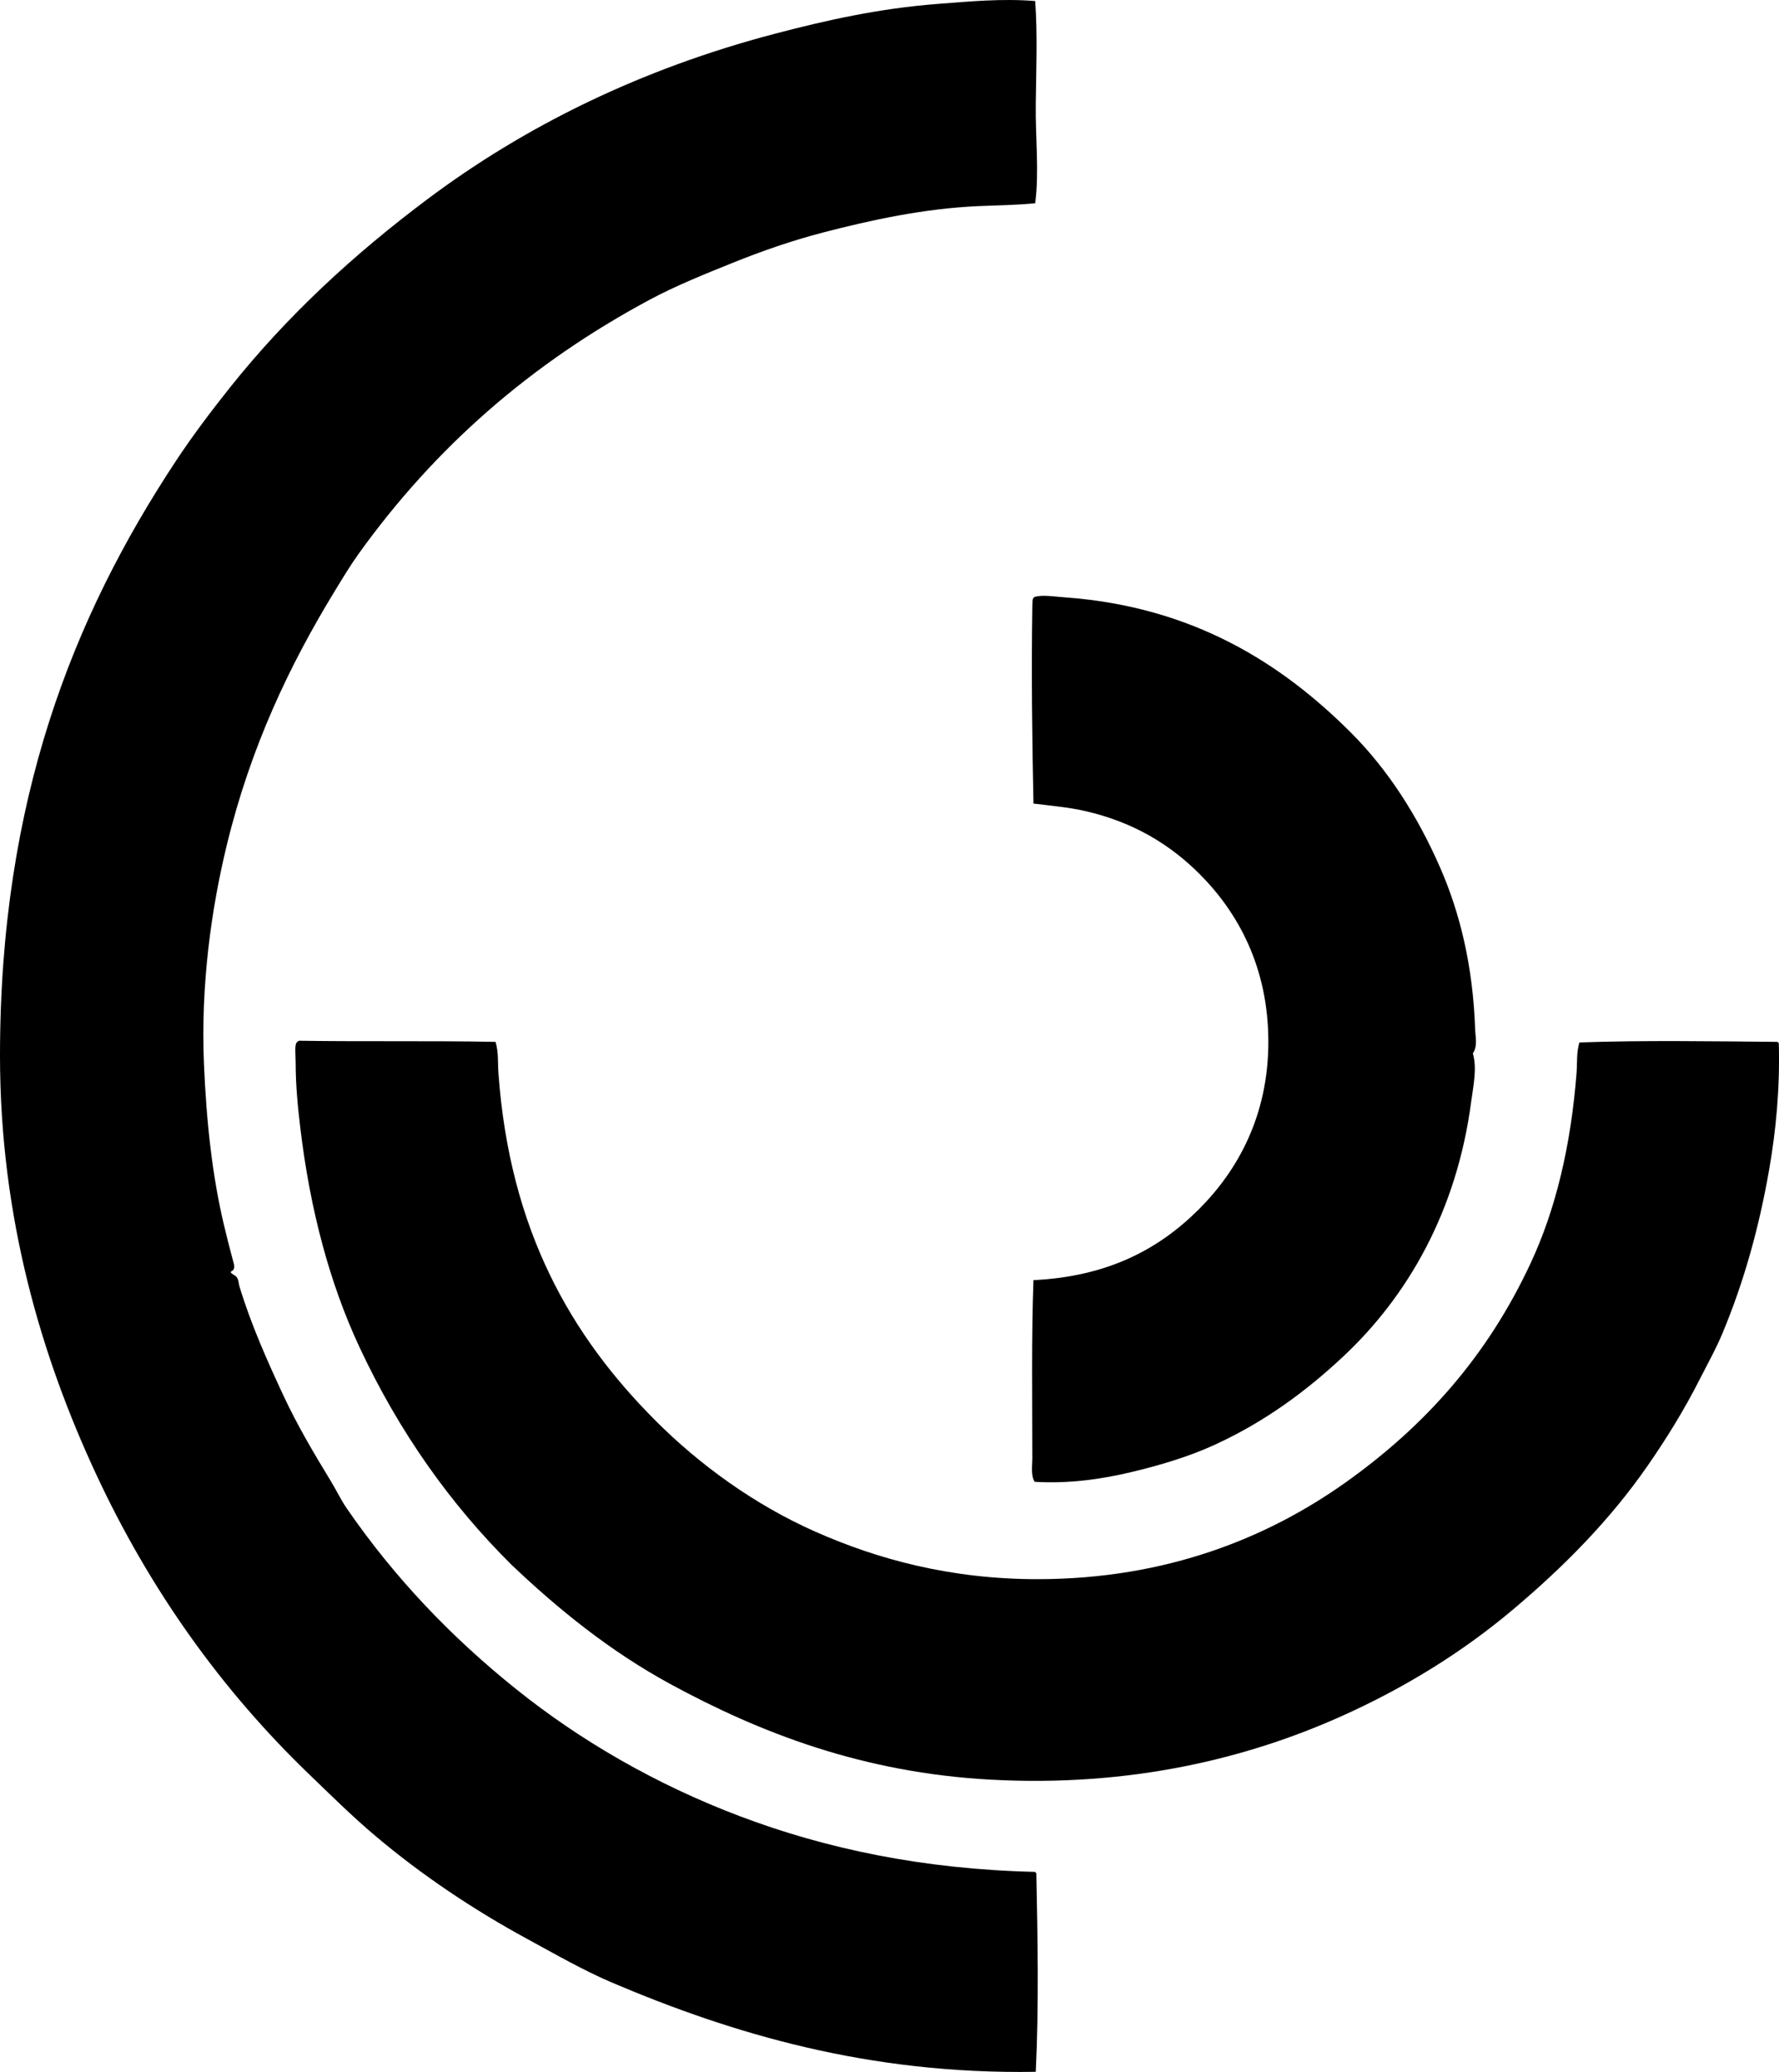 <?xml version="1.0" encoding="iso-8859-1"?>
<!-- Generator: Adobe Illustrator 19.2.0, SVG Export Plug-In . SVG Version: 6.00 Build 0)  -->
<svg version="1.1" xmlns="http://www.w3.org/2000/svg" xmlns:xlink="http://www.w3.org/1999/xlink" x="0px" y="0px"
	 viewBox="0 0 158.905 185.087" style="enable-background:new 0 0 158.905 185.087;" xml:space="preserve">
<g id="_x31_2th_x5F_triennale_x5F_de_x5F_milano">
	<path style="fill-rule:evenodd;clip-rule:evenodd;" d="M92.466,0.093c0.215,3.01,0.087,6.148,0.051,9.21
		c-0.036,3.014,0.315,6.041-0.051,8.852c-1.723,0.175-3.403,0.183-5.066,0.257c-4.889,0.216-9.6,1.247-13.867,2.353
		c-2.788,0.723-5.508,1.674-8.085,2.712c-2.596,1.045-5.157,2.082-7.471,3.326c-10.585,5.69-19.123,13.162-25.944,22.669
		c-0.752,1.049-1.4,2.133-2.098,3.274c-4.087,6.686-7.54,13.968-9.671,22.72c-1.387,5.694-2.343,12.526-2.047,19.548
		c0.218,5.177,0.74,10.02,1.791,14.43c0.26,1.09,0.524,2.142,0.819,3.224c0.074,0.274,0.248,0.75-0.205,0.921
		c0,0.034,0,0.068,0,0.103c0.247,0.226,0.415,0.222,0.563,0.461c0.133,0.214,0.131,0.524,0.205,0.768
		c1.024,3.383,2.51,6.708,3.94,9.773c1.211,2.595,2.715,5.15,4.196,7.573c0.504,0.825,0.911,1.695,1.433,2.456
		c4.249,6.189,9.361,11.534,15.146,16.17c5.736,4.597,12.441,8.497,20.008,11.36c7.629,2.886,16.31,4.73,26.353,4.963
		c0.022,0.046,0.044,0.092,0.102,0.103c0.116,5.649,0.233,11.994-0.051,17.756c-14.974,0.255-27.172-3.438-37.764-7.932
		c-2.626-1.114-5.107-2.55-7.573-3.889c-4.909-2.664-9.536-5.774-13.663-9.262c-2.069-1.748-3.985-3.646-5.936-5.526
		c-7.735-7.451-14.165-16.38-19.036-26.864C3.737,121.25,0,108.852,0,94.298c0-22.851,6.539-39.227,15.709-53.115
		c1.502-2.275,3.173-4.484,4.861-6.602C25.667,28.19,31.6,22.726,38.173,17.798c8.689-6.514,19.016-11.628,31.06-14.789
		c4.546-1.192,9.294-2.261,14.533-2.66C86.573,0.135,89.472-0.15,92.466,0.093z"/>
	<path style="fill-rule:evenodd;clip-rule:evenodd;" d="M92.312,114.357c6.665-0.327,11.214-2.772,14.788-6.345
		c3.417-3.416,6.191-8.305,6.192-14.942c0.001-6.638-2.698-11.55-6.141-14.992c-2.645-2.646-5.916-4.644-10.234-5.63
		c-1.439-0.328-2.953-0.462-4.605-0.665c-0.12-5.618-0.193-11.708-0.103-17.603c0.012-0.797,0.017-0.85,0.512-0.921
		c0.666-0.096,1.603,0.045,2.405,0.103c11.49,0.831,19.406,5.949,25.534,12.076c3.336,3.336,5.965,7.461,7.982,12.076
		c1.745,3.993,2.924,8.712,3.122,14.431c0.024,0.702,0.236,1.525-0.205,2.148c0.393,1.367,0.039,2.899-0.153,4.35
		c-1.292,9.779-5.676,17.342-11.411,22.72c-3.321,3.115-7.048,5.871-11.565,7.932c-2.239,1.021-4.726,1.774-7.369,2.405
		c-2.64,0.631-5.562,1.056-8.647,0.87c-0.353-0.606-0.205-1.39-0.205-2.099C92.21,125.103,92.125,119.401,92.312,114.357z"/>
	<path style="fill-rule:evenodd;clip-rule:evenodd;" d="M44.263,93.07c0.277,0.918,0.191,1.857,0.256,2.764
		c1.008,14.058,6.48,23.521,14.072,31.111c3.898,3.897,8.788,7.465,14.226,9.876c5.581,2.475,12.104,4.249,19.854,4.247
		c11.572-0.003,20.629-3.737,27.53-8.647c7.102-5.054,12.664-11.293,16.528-19.599c2.234-4.8,3.585-10.449,4.094-16.988
		c0.068-0.876-0.02-1.818,0.256-2.712c5.681-0.204,11.939-0.103,17.706-0.052c0.023,0.046,0.045,0.092,0.102,0.103
		c0.111,4.05-0.25,7.812-0.87,11.36c-0.933,5.339-2.301,10.099-4.145,14.532c-0.608,1.461-1.392,2.85-2.047,4.145
		c-1.423,2.811-3.03,5.381-4.656,7.728c-3.372,4.864-7.501,9.031-12.025,12.843c-4.544,3.83-9.664,6.987-15.3,9.519
		c-8.471,3.804-18.919,6.345-31.316,5.68c-11.498-0.617-20.674-4.206-28.656-8.546c-5.384-2.927-10.005-6.681-14.174-10.643
		c-5.431-5.386-10.042-11.835-13.611-19.496c-2.594-5.567-4.384-12.12-5.27-19.599c-0.2-1.69-0.409-3.664-0.409-5.782
		c0-0.744-0.133-1.672,0.153-1.843c0.038-0.047,0.093-0.077,0.153-0.102C32.503,93.061,38.491,92.957,44.263,93.07z"/>
</g>
<g id="Layer_1">
</g>
</svg>
